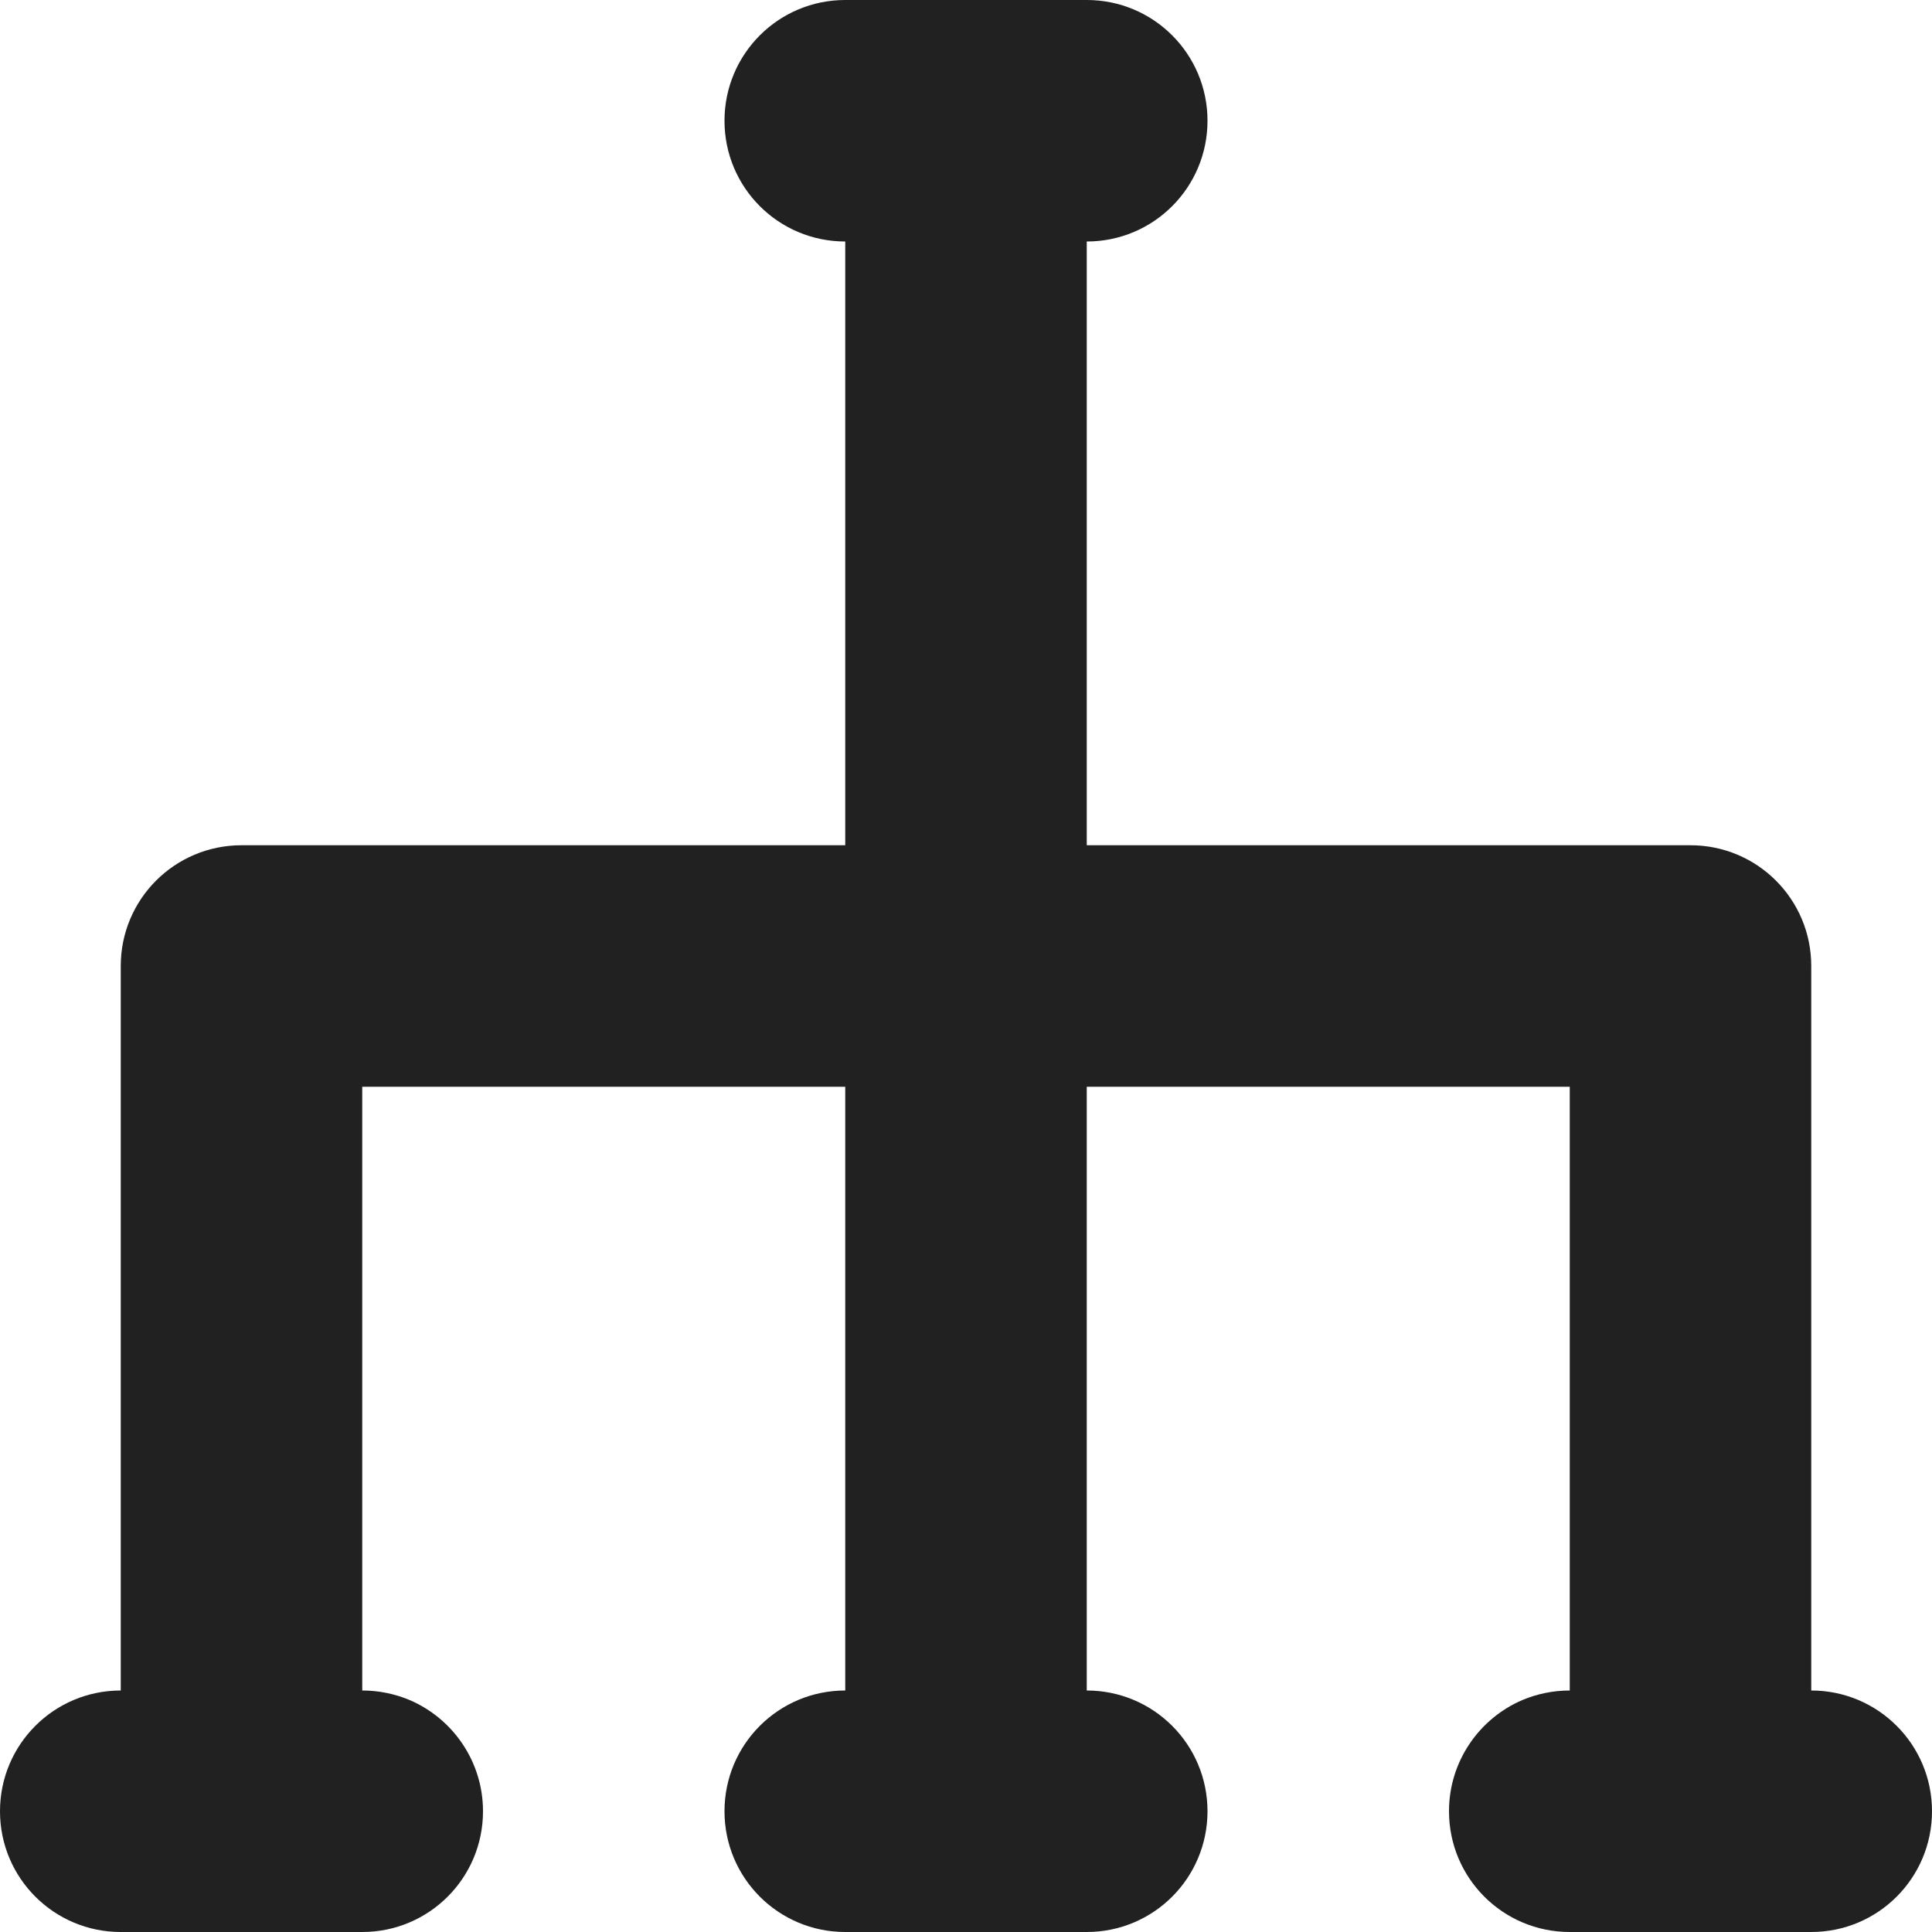 <?xml version="1.0" encoding="utf-8"?>
<!-- Generator: Adobe Illustrator 16.0.0, SVG Export Plug-In . SVG Version: 6.00 Build 0)  -->
<!DOCTYPE svg PUBLIC "-//W3C//DTD SVG 1.1//EN" "http://www.w3.org/Graphics/SVG/1.1/DTD/svg11.dtd">
<svg version="1.1" xmlns="http://www.w3.org/2000/svg" xmlns:xlink="http://www.w3.org/1999/xlink" x="0px" y="0px" width="16px"
	 height="16px" viewBox="0 0 16 16" enable-background="new 0 0 16 16" xml:space="preserve">
<g id="Background_xA0_Image_1_">
</g>
<g id="Row_5_1_">
</g>
<g id="Row_4_1_">
</g>
<g id="Row_3_1_">
	<g id="network">
		<g>
			<path fill="#212121" d="M15,14V8c0-0.553-0.447-1-1-1H9V2c0.553,0,1-0.447,1-1S9.553,0,9,0H7C6.447,0,6,0.447,6,1s0.447,1,1,1v5
				H2C1.447,7,1,7.447,1,8v6c-0.553,0-1,0.447-1,1s0.447,1,1,1h2c0.553,0,1-0.447,1-1c0-0.414-0.252-0.77-0.61-0.922
				C3.27,14.028,3.138,14,3,14V9h4v5c-0.553,0-1,0.447-1,1s0.447,1,1,1h2c0.553,0,1-0.447,1-1s-0.447-1-1-1V9h4v5
				c-0.138,0-0.27,0.028-0.39,0.078C12.252,14.23,12,14.586,12,15c0,0.553,0.447,1,1,1h2c0.553,0,1-0.447,1-1S15.553,14,15,14z"/>
		</g>
	</g>
</g>
<g id="Row_2_1_">
</g>
<g id="Row_1_1_">
</g>
</svg>
